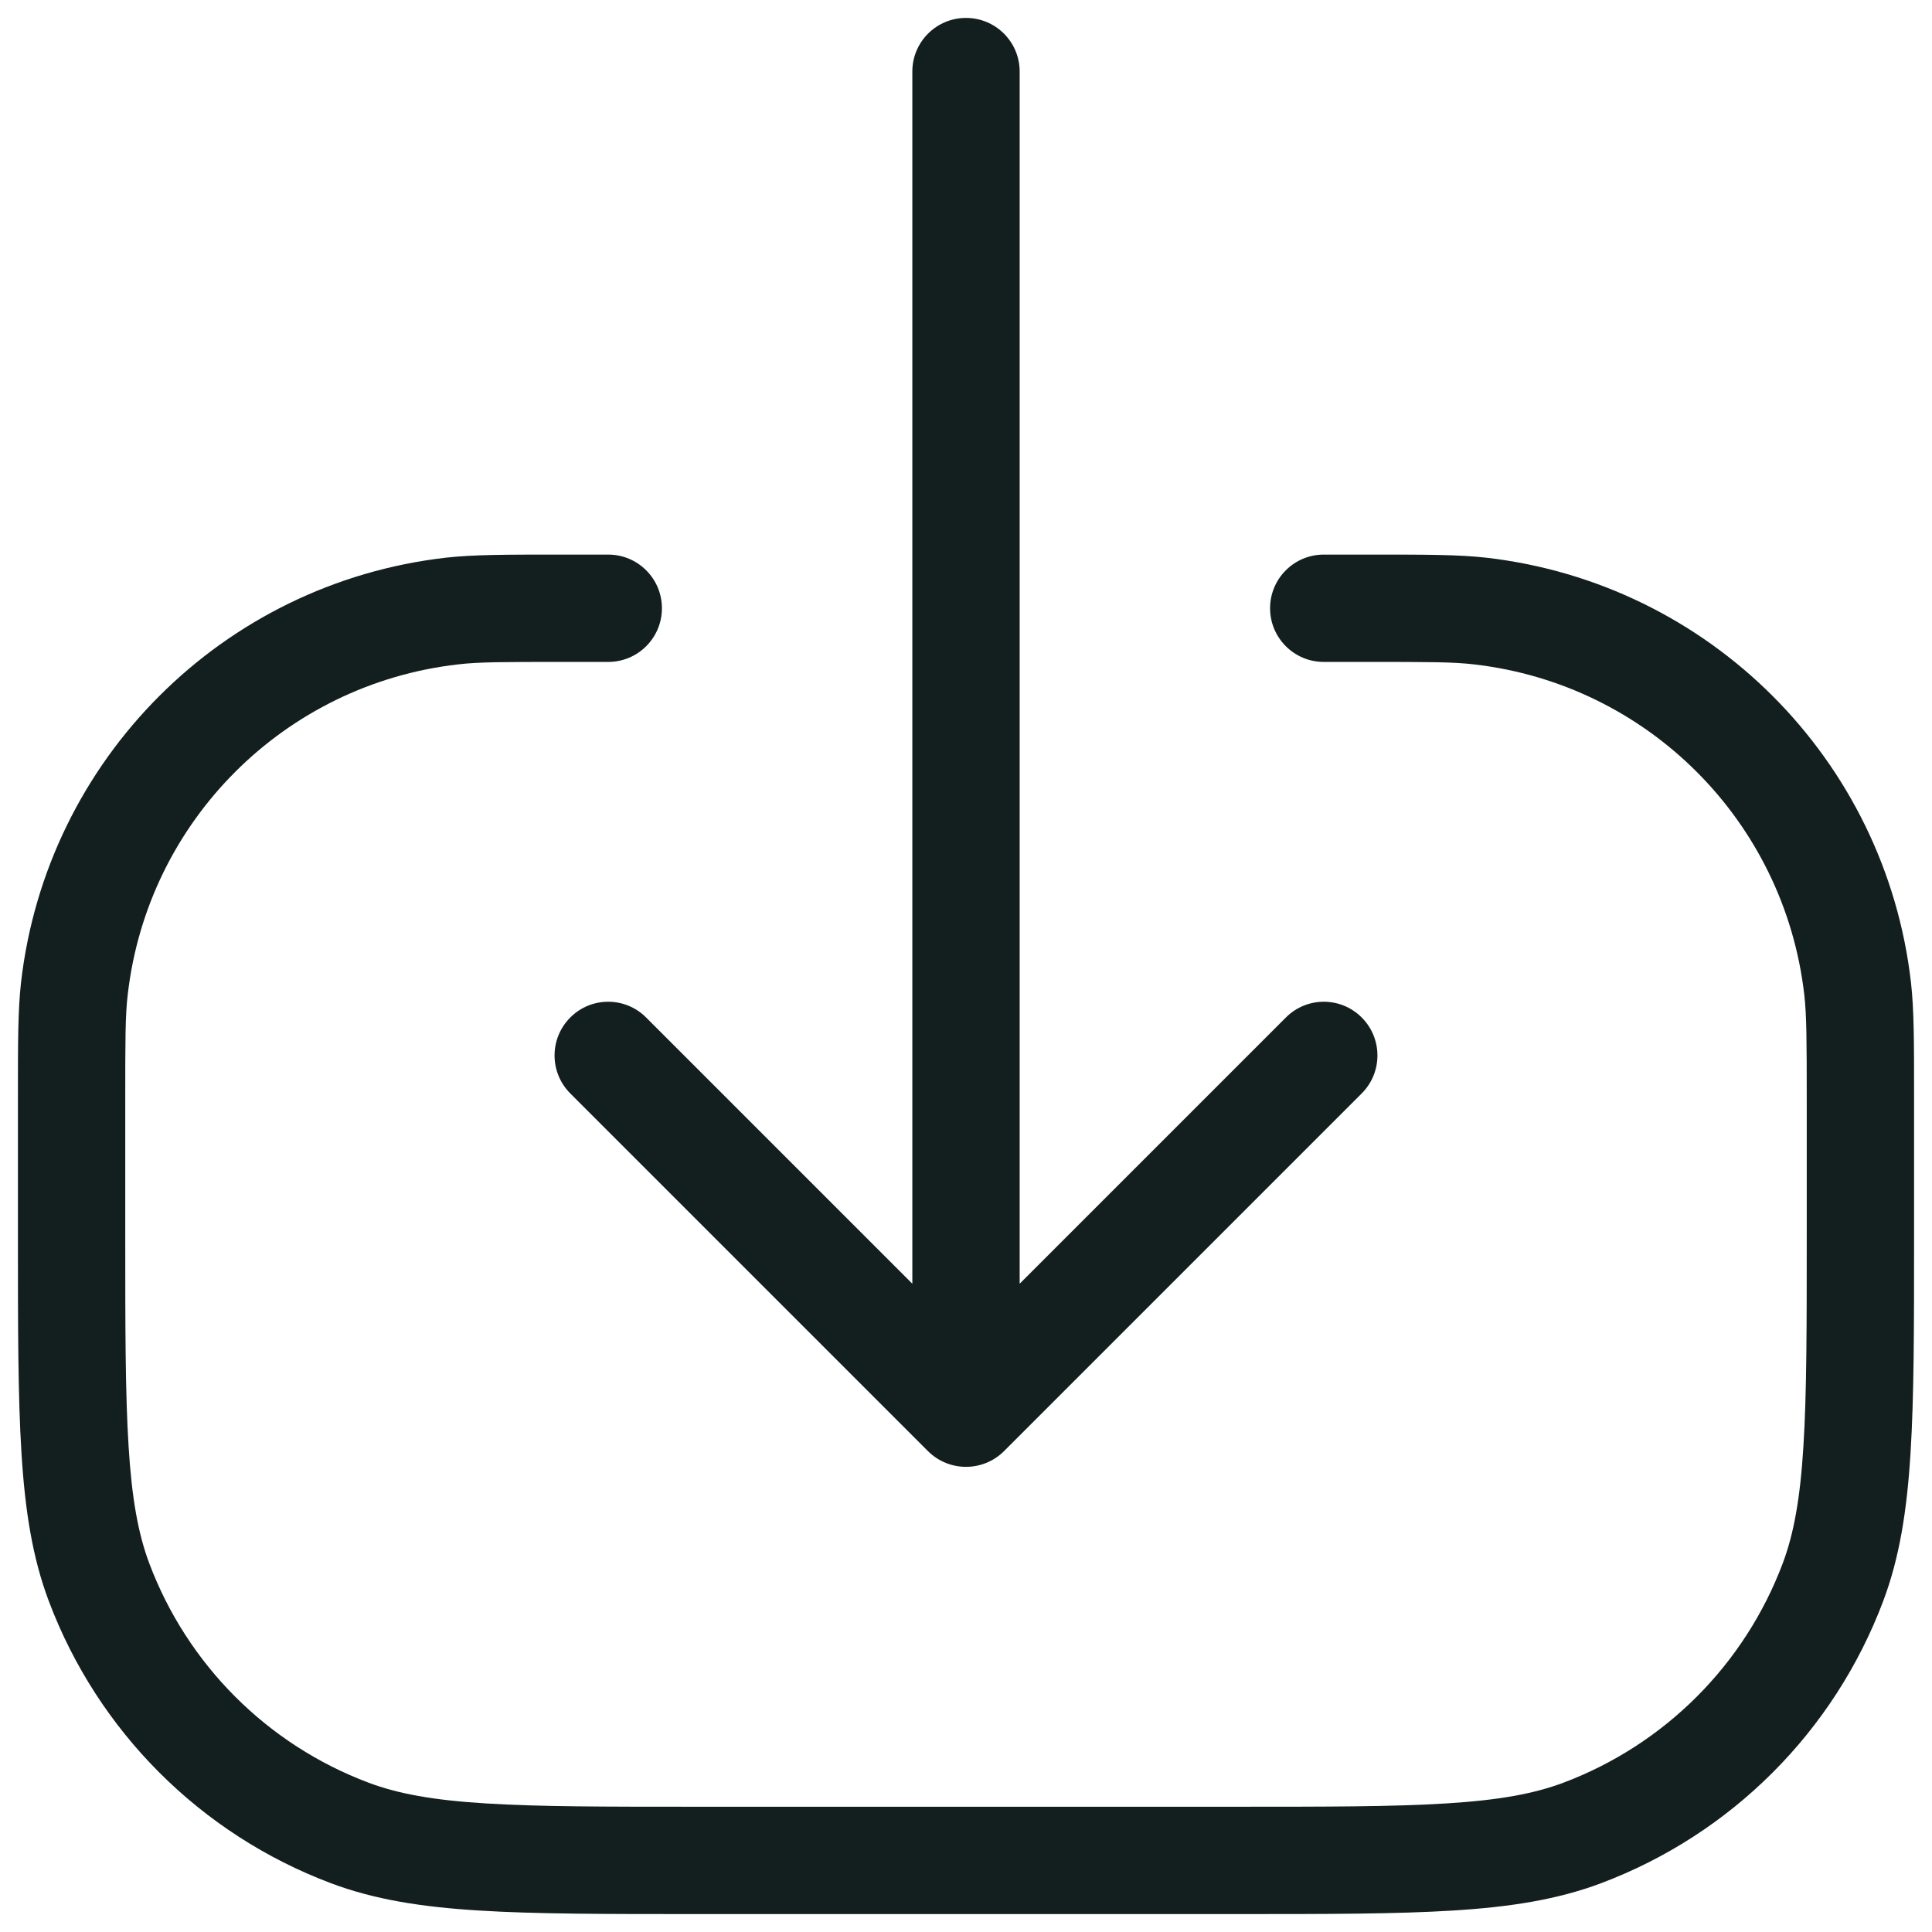 <svg width="18" height="18" viewBox="0 0 18 18" fill="none" xmlns="http://www.w3.org/2000/svg">
<path fill-rule="evenodd" clip-rule="evenodd" d="M9.5 0.667C9.5 0.39 9.276 0.167 9 0.167C8.724 0.167 8.5 0.39 8.5 0.667L8.5 11.96L6.02 9.48C5.825 9.284 5.508 9.284 5.313 9.48C5.118 9.675 5.118 9.992 5.313 10.187L8.646 13.52C8.842 13.715 9.158 13.715 9.354 13.52L12.687 10.187C12.882 9.992 12.882 9.675 12.687 9.48C12.492 9.284 12.175 9.284 11.98 9.48L9.5 11.96L9.5 0.667ZM5.25 5.167L5.209 5.167H5.209C4.706 5.167 4.409 5.167 4.152 5.196C2.074 5.435 0.435 7.074 0.196 9.152C0.167 9.409 0.167 9.706 0.167 10.209V10.209L0.167 10.25L0.167 11.5V11.517C0.167 12.356 0.167 13.01 0.2 13.537C0.233 14.072 0.302 14.512 0.455 14.918C0.912 16.131 1.869 17.088 3.082 17.545C3.488 17.698 3.927 17.767 4.463 17.8C4.99 17.833 5.644 17.833 6.483 17.833H6.483H6.5H11.5H11.517C12.356 17.833 13.01 17.833 13.537 17.8C14.072 17.767 14.512 17.698 14.918 17.545C16.131 17.088 17.088 16.131 17.545 14.918C17.698 14.512 17.767 14.072 17.8 13.537C17.833 13.01 17.833 12.356 17.833 11.517V11.5V10.25V10.209V10.209C17.833 9.706 17.833 9.409 17.804 9.152C17.565 7.074 15.925 5.435 13.848 5.196C13.591 5.167 13.294 5.167 12.791 5.167L12.75 5.167L12.75 5.667L12.75 5.167L12.333 5.167C12.057 5.167 11.833 5.391 11.833 5.667C11.833 5.943 12.057 6.167 12.333 6.167L12.75 6.167H12.75C13.306 6.167 13.541 6.167 13.733 6.19C15.35 6.375 16.624 7.65 16.81 9.267C16.832 9.459 16.833 9.694 16.833 10.25V11.5C16.833 12.36 16.833 12.982 16.802 13.475C16.772 13.963 16.712 14.292 16.609 14.566C16.254 15.509 15.509 16.254 14.566 16.609C14.292 16.712 13.963 16.772 13.475 16.802C12.982 16.833 12.36 16.833 11.5 16.833H6.5C5.64 16.833 5.018 16.833 4.525 16.802C4.036 16.772 3.708 16.712 3.434 16.609C2.49 16.254 1.746 15.509 1.391 14.566C1.288 14.292 1.228 13.963 1.198 13.475C1.167 12.982 1.167 12.36 1.167 11.5V10.25C1.167 9.694 1.167 9.459 1.19 9.267C1.375 7.65 2.65 6.375 4.267 6.19C4.459 6.167 4.694 6.167 5.25 6.167H5.25L5.667 6.167C5.943 6.167 6.167 5.943 6.167 5.667C6.167 5.391 5.943 5.167 5.667 5.167L5.25 5.167L5.25 5.66L5.25 5.167Z" fill="#131F1E"/>
</svg>
